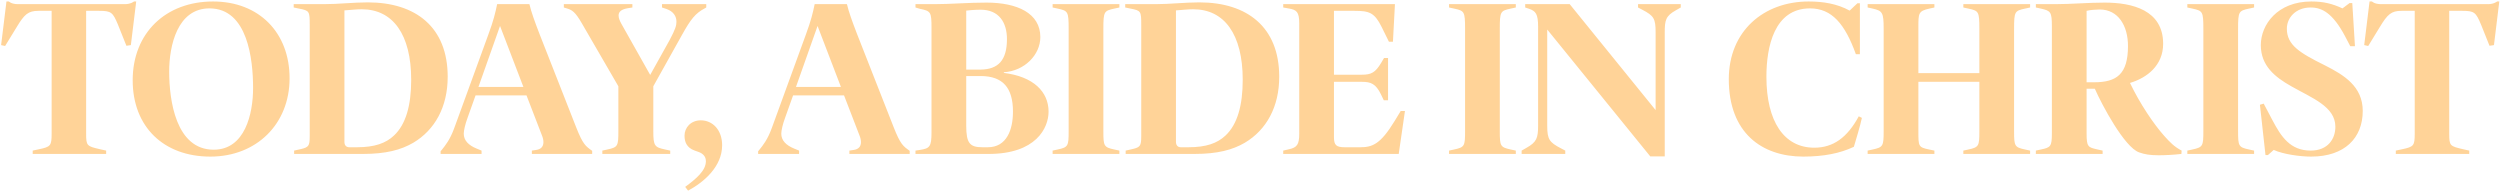 <svg width="1348" height="103" viewBox="0 0 1348 103" fill="none" xmlns="http://www.w3.org/2000/svg">
<path d="M73.44 0.8L70.56 24.32L68.16 24.68L63.6 13.28C60.84 6.68 60 5.84 53.52 5.84H46.44V71.96C46.44 78.68 46.8 78.8 54 80.48L57.24 81.2V83H17.64V81.2L21 80.48C27.36 79.16 27.84 78.56 27.84 71.96V5.84H20.76C15.24 5.84 13.2 7.64 9 14.6L2.76 24.8L0.6 24.32L3.48 0.8H4.8C4.8 0.8 6.12 2.24 9.72 2.24H67.32C70.56 2.24 72.24 0.8 72.24 0.8H73.44ZM156.143 42.2C156.143 66.92 138.263 84.44 113.423 84.44C88.343 84.44 71.543 68.48 71.543 43.28C71.543 17.72 89.423 0.8 114.863 0.8C139.703 0.8 156.143 17.6 156.143 42.2ZM136.463 47.48C136.463 32.12 133.583 4.52 112.943 4.52C95.663 4.52 91.223 24.56 91.223 38.6C91.223 54.08 94.823 80.72 115.223 80.72C132.143 80.72 136.463 61.28 136.463 47.48ZM241.397 41.36C241.397 57.56 234.557 70.04 222.797 77C216.197 80.84 208.037 83 195.797 83H158.597V81.2L162.317 80.36C166.397 79.4 166.997 78.68 166.997 73.52V13.4C166.997 6.08 166.877 5.72 161.237 4.64L158.357 4.04V2.24H174.677C182.597 2.24 190.397 1.28 198.317 1.28C224.117 1.28 241.397 14.6 241.397 41.36ZM221.717 43.04C221.717 18.44 211.757 5 195.077 5C191.957 5 189.437 5.36 185.717 5.6V76.52C185.717 78.32 186.677 79.4 188.357 79.4H192.437C202.037 79.4 208.037 77.24 212.477 73.04C218.837 67.04 221.717 56.84 221.717 43.04ZM292.176 72.92L283.896 51.44H256.416L252.096 63.56C250.896 66.8 250.056 70.28 250.056 72.08C250.056 75.68 252.576 78.32 257.016 80.12L259.656 81.2V83H237.576V81.56L238.176 80.84C240.216 78.32 242.736 75.2 245.016 68.84L263.256 18.8C266.136 11 267.096 6.92 268.056 2.24H285.456C286.536 6.68 288.096 11 290.856 18.2L310.656 68.6C314.256 77.72 315.696 78.8 319.296 81.32V83H286.776V81.2L289.176 80.84C291.456 80.48 293.016 79.28 293.016 76.64C293.016 75.56 292.776 74.36 292.176 72.92ZM269.616 14L257.976 46.88H282.216L269.616 14ZM333.421 70.76V46.52L313.861 12.8C310.141 6.32 308.461 5.36 305.581 4.52L304.021 4.04V2.24H340.981V4.04L338.701 4.4C334.981 5 333.541 6.32 333.541 8.36C333.541 9.68 334.141 11.24 335.101 12.92L350.581 40.4L361.021 21.68C364.261 15.56 364.741 13.76 364.741 11.72C364.741 8.84 363.181 6.2 359.461 4.88L356.941 4.04V2.24H380.821V4.04L379.981 4.52C374.941 7.16 372.421 10.4 367.741 18.8L352.261 46.52V70.76C352.261 78.68 352.981 79.4 358.621 80.6L361.381 81.2V83H324.781V81.2L327.541 80.6C333.181 79.4 333.421 78.68 333.421 70.76ZM389.374 78.32C389.374 89.84 379.534 98.24 371.014 102.8L369.454 100.76C375.334 96.44 380.614 92 380.614 86.96C380.614 84.56 379.294 82.88 376.654 81.92L374.614 81.2C370.174 79.64 369.094 76.4 369.094 73.16C369.094 68.84 372.454 64.88 377.854 64.88C384.214 64.88 389.374 70.04 389.374 78.32ZM463.387 72.92L455.107 51.44H427.627L423.307 63.56C422.107 66.8 421.267 70.28 421.267 72.08C421.267 75.68 423.787 78.32 428.227 80.12L430.867 81.2V83H408.787V81.56L409.387 80.84C411.427 78.32 413.947 75.2 416.227 68.84L434.467 18.8C437.347 11 438.307 6.92 439.267 2.24H456.667C457.747 6.68 459.307 11 462.067 18.2L481.867 68.6C485.467 77.72 486.907 78.8 490.507 81.32V83H457.987V81.2L460.387 80.84C462.667 80.48 464.227 79.28 464.227 76.64C464.227 75.56 463.987 74.36 463.387 72.92ZM440.827 14L429.187 46.88H453.427L440.827 14ZM565.39 60.2C565.39 68.96 558.67 83 533.11 83H493.63V81.2L496.03 80.84C501.31 80 502.27 79.16 502.27 71.36V15.08C502.27 6.44 501.91 5.96 496.03 4.76L493.63 4.04V2.24H503.83C512.71 2.24 521.71 1.4 531.91 1.4C548.59 1.4 560.95 7.16 560.95 20C560.95 29.48 552.55 38.24 541.27 38.96V39.32C557.11 41.24 565.39 49.4 565.39 60.2ZM542.95 21.08C542.95 12.08 538.63 5.24 528.79 5.24C525.07 5.24 522.19 5.6 520.99 5.72V37.52H528.79C538.15 37.4 542.95 32.6 542.95 21.08ZM546.19 60.2C546.19 47.24 540.67 41.12 529.03 41H520.99V67.76C520.99 77.24 522.91 79.4 529.75 79.4H532.63C542.83 79.4 546.19 69.92 546.19 60.2ZM603.576 83H567.576V81.2L570.336 80.6C575.976 79.4 576.216 78.68 576.216 70.76V15.56C576.216 6.2 575.856 5.84 570.336 4.64L567.576 4.04V2.24H603.576V4.04L600.816 4.64C595.296 5.84 594.936 6.2 594.936 15.56V70.76C594.936 78.68 595.176 79.4 600.816 80.6L603.576 81.2V83ZM689.756 41.36C689.756 57.56 682.916 70.04 671.156 77C664.556 80.84 656.396 83 644.156 83H606.956V81.2L610.676 80.36C614.756 79.4 615.356 78.68 615.356 73.52V13.4C615.356 6.08 615.236 5.72 609.596 4.64L606.716 4.04V2.24H623.036C630.956 2.24 638.756 1.28 646.676 1.28C672.476 1.28 689.756 14.6 689.756 41.36ZM670.076 43.04C670.076 18.44 660.116 5 643.436 5C640.316 5 637.796 5.36 634.076 5.6V76.52C634.076 78.32 635.036 79.4 636.716 79.4H640.796C650.396 79.4 656.396 77.24 660.836 73.04C667.196 67.04 670.076 56.84 670.076 43.04ZM757.552 59.84L754.192 83H691.912V81.2L695.032 80.48C699.352 79.52 700.552 77.96 700.552 72.08V12.56C700.552 6.32 698.992 5.36 695.272 4.64L691.912 4.04V2.24H752.152L751.072 22.52H748.912L744.952 14.48C741.112 6.8 738.352 5.84 730.312 5.84H719.272V40.28H734.392C739.432 40.28 741.592 39.08 744.712 33.92L746.272 31.28H748.432V54.08H746.152L744.592 50.84C741.832 45.2 739.192 44.12 734.392 44.12H719.272V74C719.272 78.32 720.592 79.4 725.152 79.4H733.432C740.032 79.4 744.352 77.72 751.912 65.36L755.272 59.84H757.552ZM817.326 83H781.326V81.2L784.086 80.6C789.726 79.4 789.966 78.68 789.966 70.76V15.56C789.966 6.2 789.606 5.84 784.086 4.64L781.326 4.04V2.24H817.326V4.04L814.566 4.64C809.046 5.84 808.686 6.2 808.686 15.56V70.76C808.686 78.68 808.926 79.4 814.566 80.6L817.326 81.2V83ZM897.626 17.6V84.32H889.826L834.266 15.92V67.88C834.266 75.2 835.466 76.76 841.706 80L843.986 81.2V83H820.466V81.2L822.986 79.76C828.626 76.64 829.346 74.36 829.346 67.64V14.36C829.346 7.52 828.026 5.96 824.546 4.76L822.386 4.04V2.24H846.386L892.706 59.36V17.36C892.706 10.04 891.746 8.48 885.506 5.24L883.226 4.04V2.24H906.266V4.04L903.746 5.48C898.106 8.6 897.626 10.88 897.626 17.6ZM1003.93 63.56C1003.09 67.64 1000.81 75.08 999.608 79.16C995.768 80.96 991.688 82.28 987.248 83.12C983.048 83.96 977.768 84.44 972.368 84.44C950.048 84.44 932.168 71.72 932.168 42.68C932.168 16.76 951.008 0.8 975.248 0.8C982.928 0.8 990.608 2 997.328 5.72L1001.53 1.76H1002.85V29.24H1000.69C994.808 12.92 987.728 4.52 975.968 4.52C956.648 4.52 952.448 25.28 952.448 41.36C952.448 65.48 961.928 79.64 978.248 79.64C988.448 79.64 996.008 74.24 1002.25 62.72L1003.93 63.56ZM1094.63 83H1058.63V81.2L1061.39 80.6C1067.03 79.4 1067.27 78.68 1067.27 70.76V44.12H1034.39V70.76C1034.39 78.92 1034.39 79.4 1040.15 80.6L1043.03 81.2V83H1007.03V81.2L1009.79 80.6C1015.31 79.4 1015.67 78.8 1015.67 70.76V15.56C1015.67 6.8 1015.07 5.84 1009.79 4.64L1007.03 4.04V2.24H1043.03V4.04L1040.27 4.64C1034.39 5.96 1034.39 7.16 1034.39 14.72V39.44H1067.27V15.56C1067.27 6.2 1066.91 5.84 1061.39 4.64L1058.63 4.04V2.24H1094.63V4.04L1091.87 4.64C1086.35 5.84 1085.99 6.2 1085.99 15.56V70.76C1085.99 78.68 1086.23 79.4 1091.87 80.6L1094.63 81.2V83ZM1147.41 24.8C1147.41 13.88 1142.13 5.12 1132.17 5.12C1130.49 5.12 1126.77 5.36 1125.09 5.84V44.36H1129.17C1141.29 44.36 1147.41 40.04 1147.41 24.8ZM1176.21 83C1172.13 83.48 1167.45 83.72 1163.97 83.72C1159.29 83.72 1156.41 83.24 1153.41 82.16C1145.49 79.4 1133.25 56.36 1129.53 47.84H1125.09V71.96C1125.09 79.16 1125.93 79.4 1130.49 80.48L1133.73 81.2V83H1097.73V81.2L1100.49 80.6C1105.65 79.52 1106.37 79.04 1106.37 71.96V14.24C1106.37 6.44 1105.77 5.84 1100.49 4.64L1097.73 4.04V2.24H1108.05C1116.93 2.24 1125.93 1.4 1134.81 1.4C1149.81 1.4 1166.37 5.48 1166.37 23.6C1166.37 35.24 1157.73 41.96 1148.49 44.72C1154.01 56.24 1161.33 66.92 1166.85 73.16C1170.09 76.76 1172.25 79.04 1176.33 81.2L1176.21 83ZM1215.41 83H1179.41V81.2L1182.17 80.6C1187.81 79.4 1188.05 78.68 1188.05 70.76V15.56C1188.05 6.2 1187.69 5.84 1182.17 4.64L1179.41 4.04V2.24H1215.41V4.04L1212.65 4.64C1207.13 5.84 1206.77 6.2 1206.77 15.56V70.76C1206.77 78.68 1207.01 79.4 1212.65 80.6L1215.41 81.2V83ZM1273.99 59.84C1273.99 74.24 1264.39 84.44 1246.15 84.44C1240.39 84.44 1231.27 83.24 1225.99 80.84L1222.87 83.6H1221.55L1218.55 56.48L1220.59 55.88L1225.27 64.76C1229.95 73.64 1234.87 81.2 1245.91 81.2C1255.27 81.2 1259.23 74.84 1259.23 68.36C1259.23 57.44 1246.63 52.88 1235.47 46.52C1226.71 41.6 1219.03 35.48 1219.03 24.32C1219.03 13.28 1228.03 0.8 1246.27 0.8C1252.99 0.8 1257.55 2 1263.07 4.52L1266.91 1.64H1268.35L1269.79 24.92H1267.27L1264.51 19.64C1257.79 6.92 1251.91 4.04 1245.91 4.04C1237.75 4.04 1233.07 9.68 1233.07 15.44C1233.07 24.32 1240.03 28.52 1253.59 35.24C1263.79 40.4 1273.99 46.52 1273.99 59.84ZM1347.62 0.8L1344.74 24.32L1342.34 24.68L1337.78 13.28C1335.02 6.68 1334.18 5.84 1327.7 5.84H1320.62V71.96C1320.62 78.68 1320.98 78.8 1328.18 80.48L1331.42 81.2V83H1291.82V81.2L1295.18 80.48C1301.54 79.16 1302.02 78.56 1302.02 71.96V5.84H1294.94C1289.42 5.84 1287.38 7.64 1283.18 14.6L1276.94 24.8L1274.78 24.32L1277.66 0.8H1278.98C1278.98 0.8 1280.3 2.24 1283.9 2.24H1341.5C1344.74 2.24 1346.42 0.8 1346.42 0.8H1347.62Z" fill="#FFB654" fill-opacity="0.6"/>
</svg>
